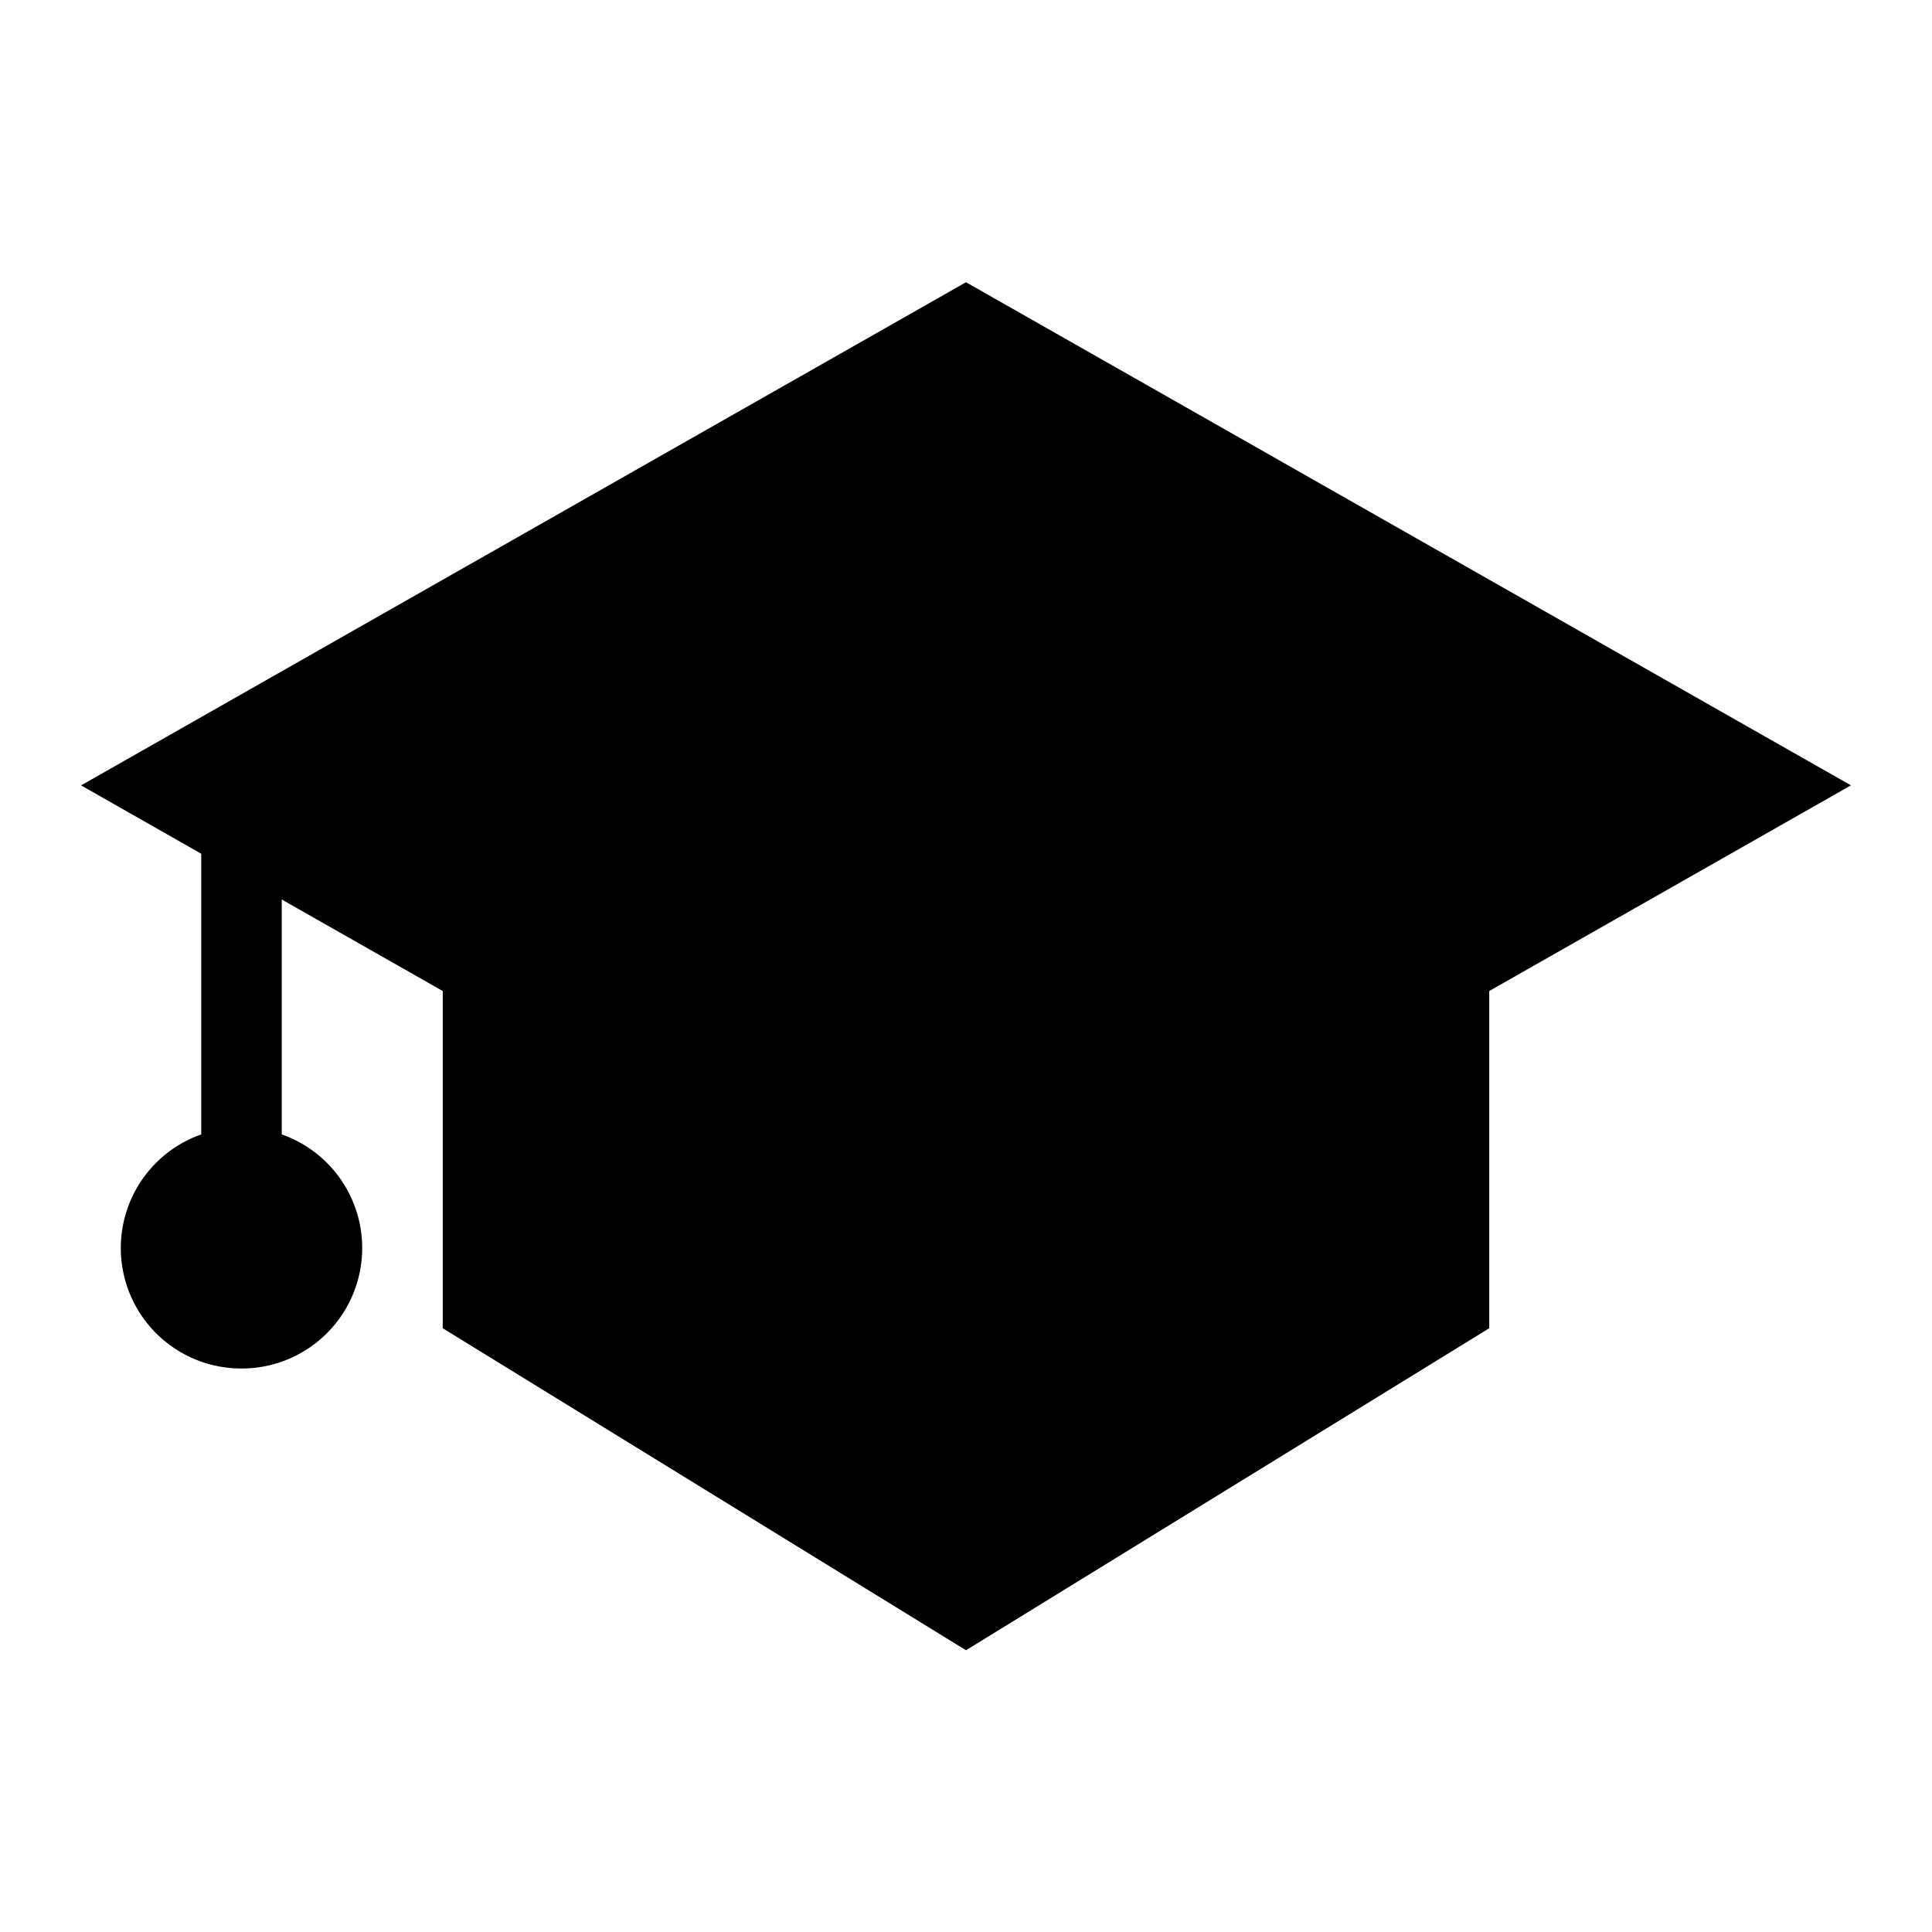 <svg xmlns="http://www.w3.org/2000/svg" viewBox="0 0 48 48"><path fill-rule="evenodd" d="M24 41l-13-8V22h26v11zM6 34a2.993 2.993 0 01-1-5.816V20l2 1v7.184A2.993 2.993 0 016 34z"/><path fill-rule="evenodd" d="M24 7.012l21.986 12.5L24 32.013l-21.986-12.5z"/></svg>